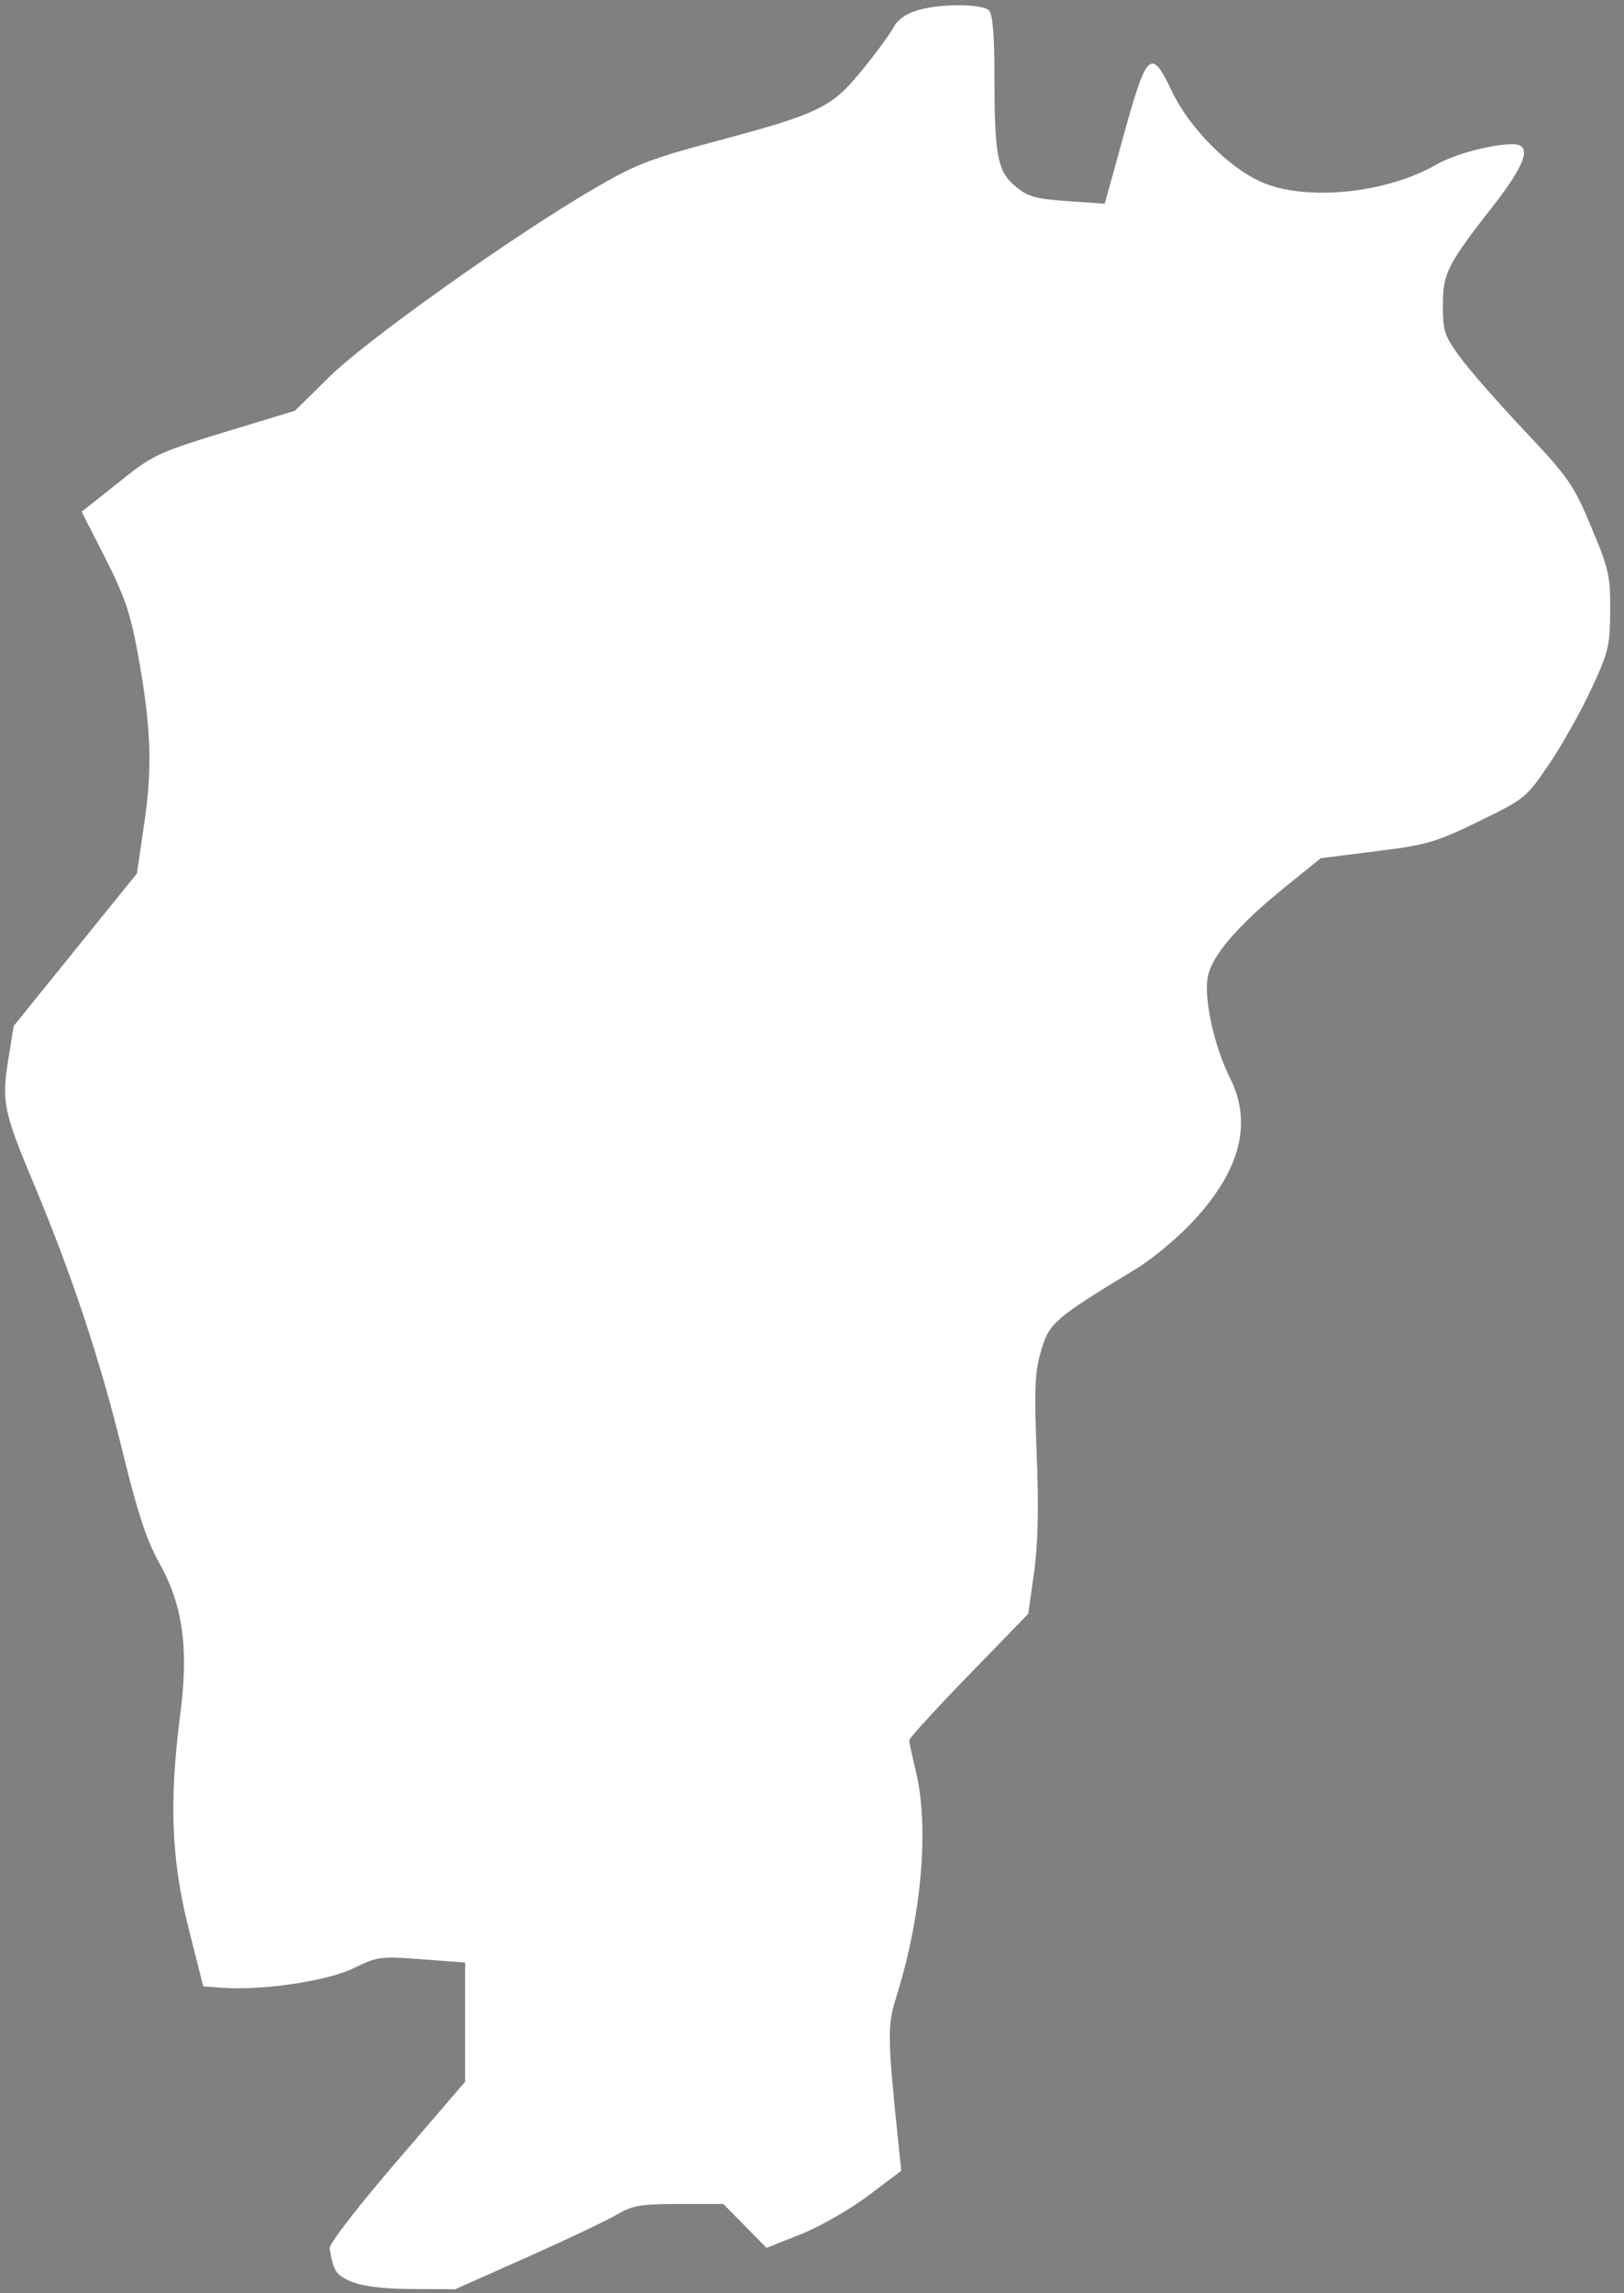 <?xml version="1.0" encoding="UTF-8" standalone="no"?>
<!-- Created with Inkscape (http://www.inkscape.org/) -->

<svg
   xmlns:dc="http://purl.org/dc/elements/1.1/"
   xmlns:cc="http://creativecommons.org/ns#"
   xmlns:rdf="http://www.w3.org/1999/02/22-rdf-syntax-ns#"
   xmlns:svg="http://www.w3.org/2000/svg"
   xmlns="http://www.w3.org/2000/svg"
   xmlns:xlink="http://www.w3.org/1999/xlink"
   xmlns:sodipodi="http://sodipodi.sourceforge.net/DTD/sodipodi-0.dtd"
   xmlns:inkscape="http://www.inkscape.org/namespaces/inkscape"
   width="2069"
   height="2920"
   id="svg3555"
   version="1.1"
   inkscape:version="0.48.3.1 r9886"
   sodipodi:docname="jiangxi.svg">
  <rect width="100%" height="100%" fill="#808080" stroke="none"/>
  <defs
     id="defs3557">
    <linearGradient
       inkscape:collect="always"
       id="linearGradient3104">
      <stop
         style="stop-color:#ffffff;stop-opacity:1"
         offset="0"
         id="stop3106" />
      <stop
         style="stop-color:#800000;stop-opacity:1"
         offset="1"
         id="stop3108" />
    </linearGradient>
    <linearGradient
       inkscape:collect="always"
       id="linearGradient2984">
      <stop
         style="stop-color:#75a672;stop-opacity:1;"
         offset="0"
         id="stop2986" />
      <stop
         style="stop-color:#75a672;stop-opacity:0;"
         offset="1"
         id="stop2988" />
    </linearGradient>
    <linearGradient
       inkscape:collect="always"
       xlink:href="#linearGradient2984"
       id="linearGradient2990"
       x1="2074.286"
       y1="2931.428"
       x2="1931.429"
       y2="2834.286"
       gradientUnits="userSpaceOnUse" />
    <linearGradient
       inkscape:collect="always"
       xlink:href="#linearGradient3104"
       id="linearGradient3110"
       x1="1868.75"
       y1="2832.5"
       x2="2175"
       y2="3120"
       gradientUnits="userSpaceOnUse" />
  </defs>
  <sodipodi:namedview
     id="base"
     pagecolor="#ffffff"
     bordercolor="#666666"
     borderopacity="1.0"
     inkscape:pageopacity="0.0"
     inkscape:pageshadow="2"
     inkscape:zoom="0.16"
     inkscape:cx="-1673.5622"
     inkscape:cy="1388.974"
     inkscape:document-units="px"
     inkscape:current-layer="layer1"
     showgrid="false"
     inkscape:window-width="1440"
     inkscape:window-height="876"
     inkscape:window-x="0"
     inkscape:window-y="24"
     inkscape:window-maximized="1" />
  <g
     inkscape:label="Layer 1"
     inkscape:groupmode="layer"
     id="layer1"
     transform="translate(0,1867.638)">
    <path
       style="fill:#1a1a1a;fill-opacity:0;stroke:#000000;stroke-width:1px;stroke-linecap:butt;stroke-linejoin:miter;stroke-opacity:1;opacity:0"
       d="m 98.37,-1221.376 51.159,-33.365 42.261,-37.813 182.393,-55.608 75.627,-77.85 246.897,-171.272 120.113,-68.953 160.15,-42.262 82.299,-28.916 68.953,-84.523 13.346,-26.692 53.383,-17.794 62.281,4.448 15.57,17.795 0,160.15 4.449,33.364 35.589,31.14 66.729,8.898 24.467,0 35.589,-126.786 13.346,-51.159 22.243,-4.448 33.364,64.504 35.589,44.487 44.486,37.813 62.281,22.243 64.505,0 84.523,-22.243 53.383,-28.916 66.729,-13.346 24.468,0 0,35.589 -77.851,97.869 -24.467,44.486 -2.224,64.505 46.71,62.281 71.178,73.402 48.934,55.607 42.262,100.094 8.897,53.383 -4.448,62.281 -46.711,102.318 -60.056,88.972 -117.888,57.832 -142.355,17.794 -88.973,71.178 -48.934,51.159 -11.122,46.71 20.019,82.299 28.916,57.832 -2.224,57.832 -28.916,60.056 -64.505,71.178 -120.113,73.402 -33.364,26.692 -17.795,64.505 4.449,97.869 4.449,93.421 -15.57,106.766 -68.954,73.402 -64.505,64.505 -17.794,22.243 17.794,80.075 0,102.318 -20.018,97.87 -24.468,82.299 6.673,88.972 11.122,97.869 -82.3,62.281 -93.42,37.813 -57.832,-57.832 -102.318,0 -77.851,40.038 -160.15,71.177 -102.318,0 -53.383,-20.018 -8.897,-46.711 104.542,-122.337 68.953,-80.074 2.225,-146.805 -102.318,-11.121 -71.178,33.364 -93.421,8.898 -66.729,0 -35.589,-146.804 -4.448,-122.337 17.794,-146.804 -13.346,-88.972 -42.261,-75.627 -51.159,-209.084 -57.832,-164.599 -60.057,-144.579 -8.897,-44.486 13.346,-86.748 106.767,-131.234 51.159,-64.505 17.794,-126.785 -8.897,-108.991 -22.243,-108.991 -40.038,-75.626 z"
       id="path3540"
       inkscape:connector-curvature="0" />
    <path
       style="fill:url(#linearGradient3110);fill-opacity:1"
       d="m 448.229,2905.533 c -20.159,-8.361 -23.296,-13.076 -28.361,-42.635 -0.894,-5.214 36.563,-53.675 85.553,-110.686 l 87.143,-101.411 0,-75.924 0,-75.924 -55.189,-4.138 c -52.7,-3.951 -56.62,-3.436 -86.91,11.42 -33.183,16.274 -115.862,28.586 -166.991,24.866 l -24.54,-1.786 -18.747,-74.286 c -21.923,-86.868 -24.83,-161.478 -10.587,-271.666 11.061,-85.564 3.492,-139.384 -27.362,-194.555 -15.69,-28.056 -27.304,-63.588 -46.648,-142.711 C 127.828,1732.541 91.029,1621.677 43.654,1508.875 4.637,1415.971 1.901,1402.851 10.468,1349.744 l 6.982,-43.283 78.505,-97.144 78.505,-97.144 9.425,-64.511 c 10.635,-72.79 8.585,-123.322 -8.857,-218.346 -8.863,-48.285 -16.873,-71.494 -41.024,-118.868 l -30.011,-58.868 12.329,-9.703 c 6.781,-5.337 27.939,-22.119 47.018,-37.295 30.724,-24.437 44.844,-30.674 123.528,-54.562 l 88.839,-26.971 44.143,-43.439 c 47.715,-46.954 232.783,-178.519 335.896,-238.789 53.163,-31.074 71.932,-38.439 153.294,-60.151 135.058,-36.042 150.257,-43.377 189.292,-91.354 17.9,-22 35.968,-46.613 40.151,-54.696 4.793,-9.26 15.918,-17.186 30.078,-21.429 29.139,-8.73 82.649,-8.657 91.431,0.125 4.599,4.599 6.873,30.473 6.907,78.571 0.074,106.207 3.584,125.642 26.162,144.825 16.266,13.82 25.22,16.421 66.582,19.34 l 47.788,3.372 24.737,-89.34 c 28.983,-104.673 34.429,-109.515 60.773,-54.03 23.197,48.857 76.473,101.476 119.36,117.888 57.827,22.129 156.165,11.143 217.405,-24.289 22.803,-13.193 70.89,-26.052 97.424,-26.052 25.327,0 17.644,24.242 -24.951,78.735 -58.666,75.052 -63.902,85.45 -63.902,126.888 0,32.22 2.088,38.564 21.407,65.04 11.774,16.135 48.798,58.401 82.274,93.923 56.624,60.084 62.571,68.648 85.316,122.857 22.484,53.586 24.424,62.176 24.133,106.842 -0.291,44.696 -2.223,52.666 -24.212,99.892 -13.143,28.227 -37.24,71.029 -53.55,95.117 -29.111,42.994 -30.753,44.33 -89.654,72.991 -54.854,26.691 -66.057,29.951 -130.615,38.009 l -70.615,8.814 -44.251,35.727 c -61.766,49.869 -95.334,89.016 -99.997,116.616 -4.712,27.89 8.79,88.55 28.264,126.98 29.287,57.796 13.594,118.565 -47.482,183.854 -19.145,20.466 -50.993,47.042 -70.772,59.056 -105.46,64.059 -111.663,69.375 -122.023,104.581 -8.149,27.693 -9.018,47.753 -5.725,132.196 2.719,69.714 1.683,115.089 -3.457,151.405 l -7.34,51.857 -75.851,78.106 c -41.718,42.958 -75.811,80.254 -75.762,82.881 0.051,2.626 3.815,20.203 8.368,39.06 17.272,71.532 7.577,184.263 -24.714,287.366 -11.666,37.248 -11.498,50.623 2.31,184.37 l 3.866,37.45 -42.103,31.681 c -23.157,17.424 -61.766,39.502 -85.798,49.06 l -43.695,17.38 -27.519,-27.939 -27.519,-27.939 -56.34,0 c -49.433,0 -59.267,1.712 -80.215,13.967 -13.131,7.682 -64.674,32.111 -114.54,54.286 l -90.665,40.318 -55.049,-0.294 c -36.257,-0.194 -62.381,-3.335 -76.527,-9.202 l 0,-2e-4 z"
       id="path3581"
       inkscape:connector-curvature="0"
       transform="translate(0,-1867.638)" />
  </g>
</svg>
